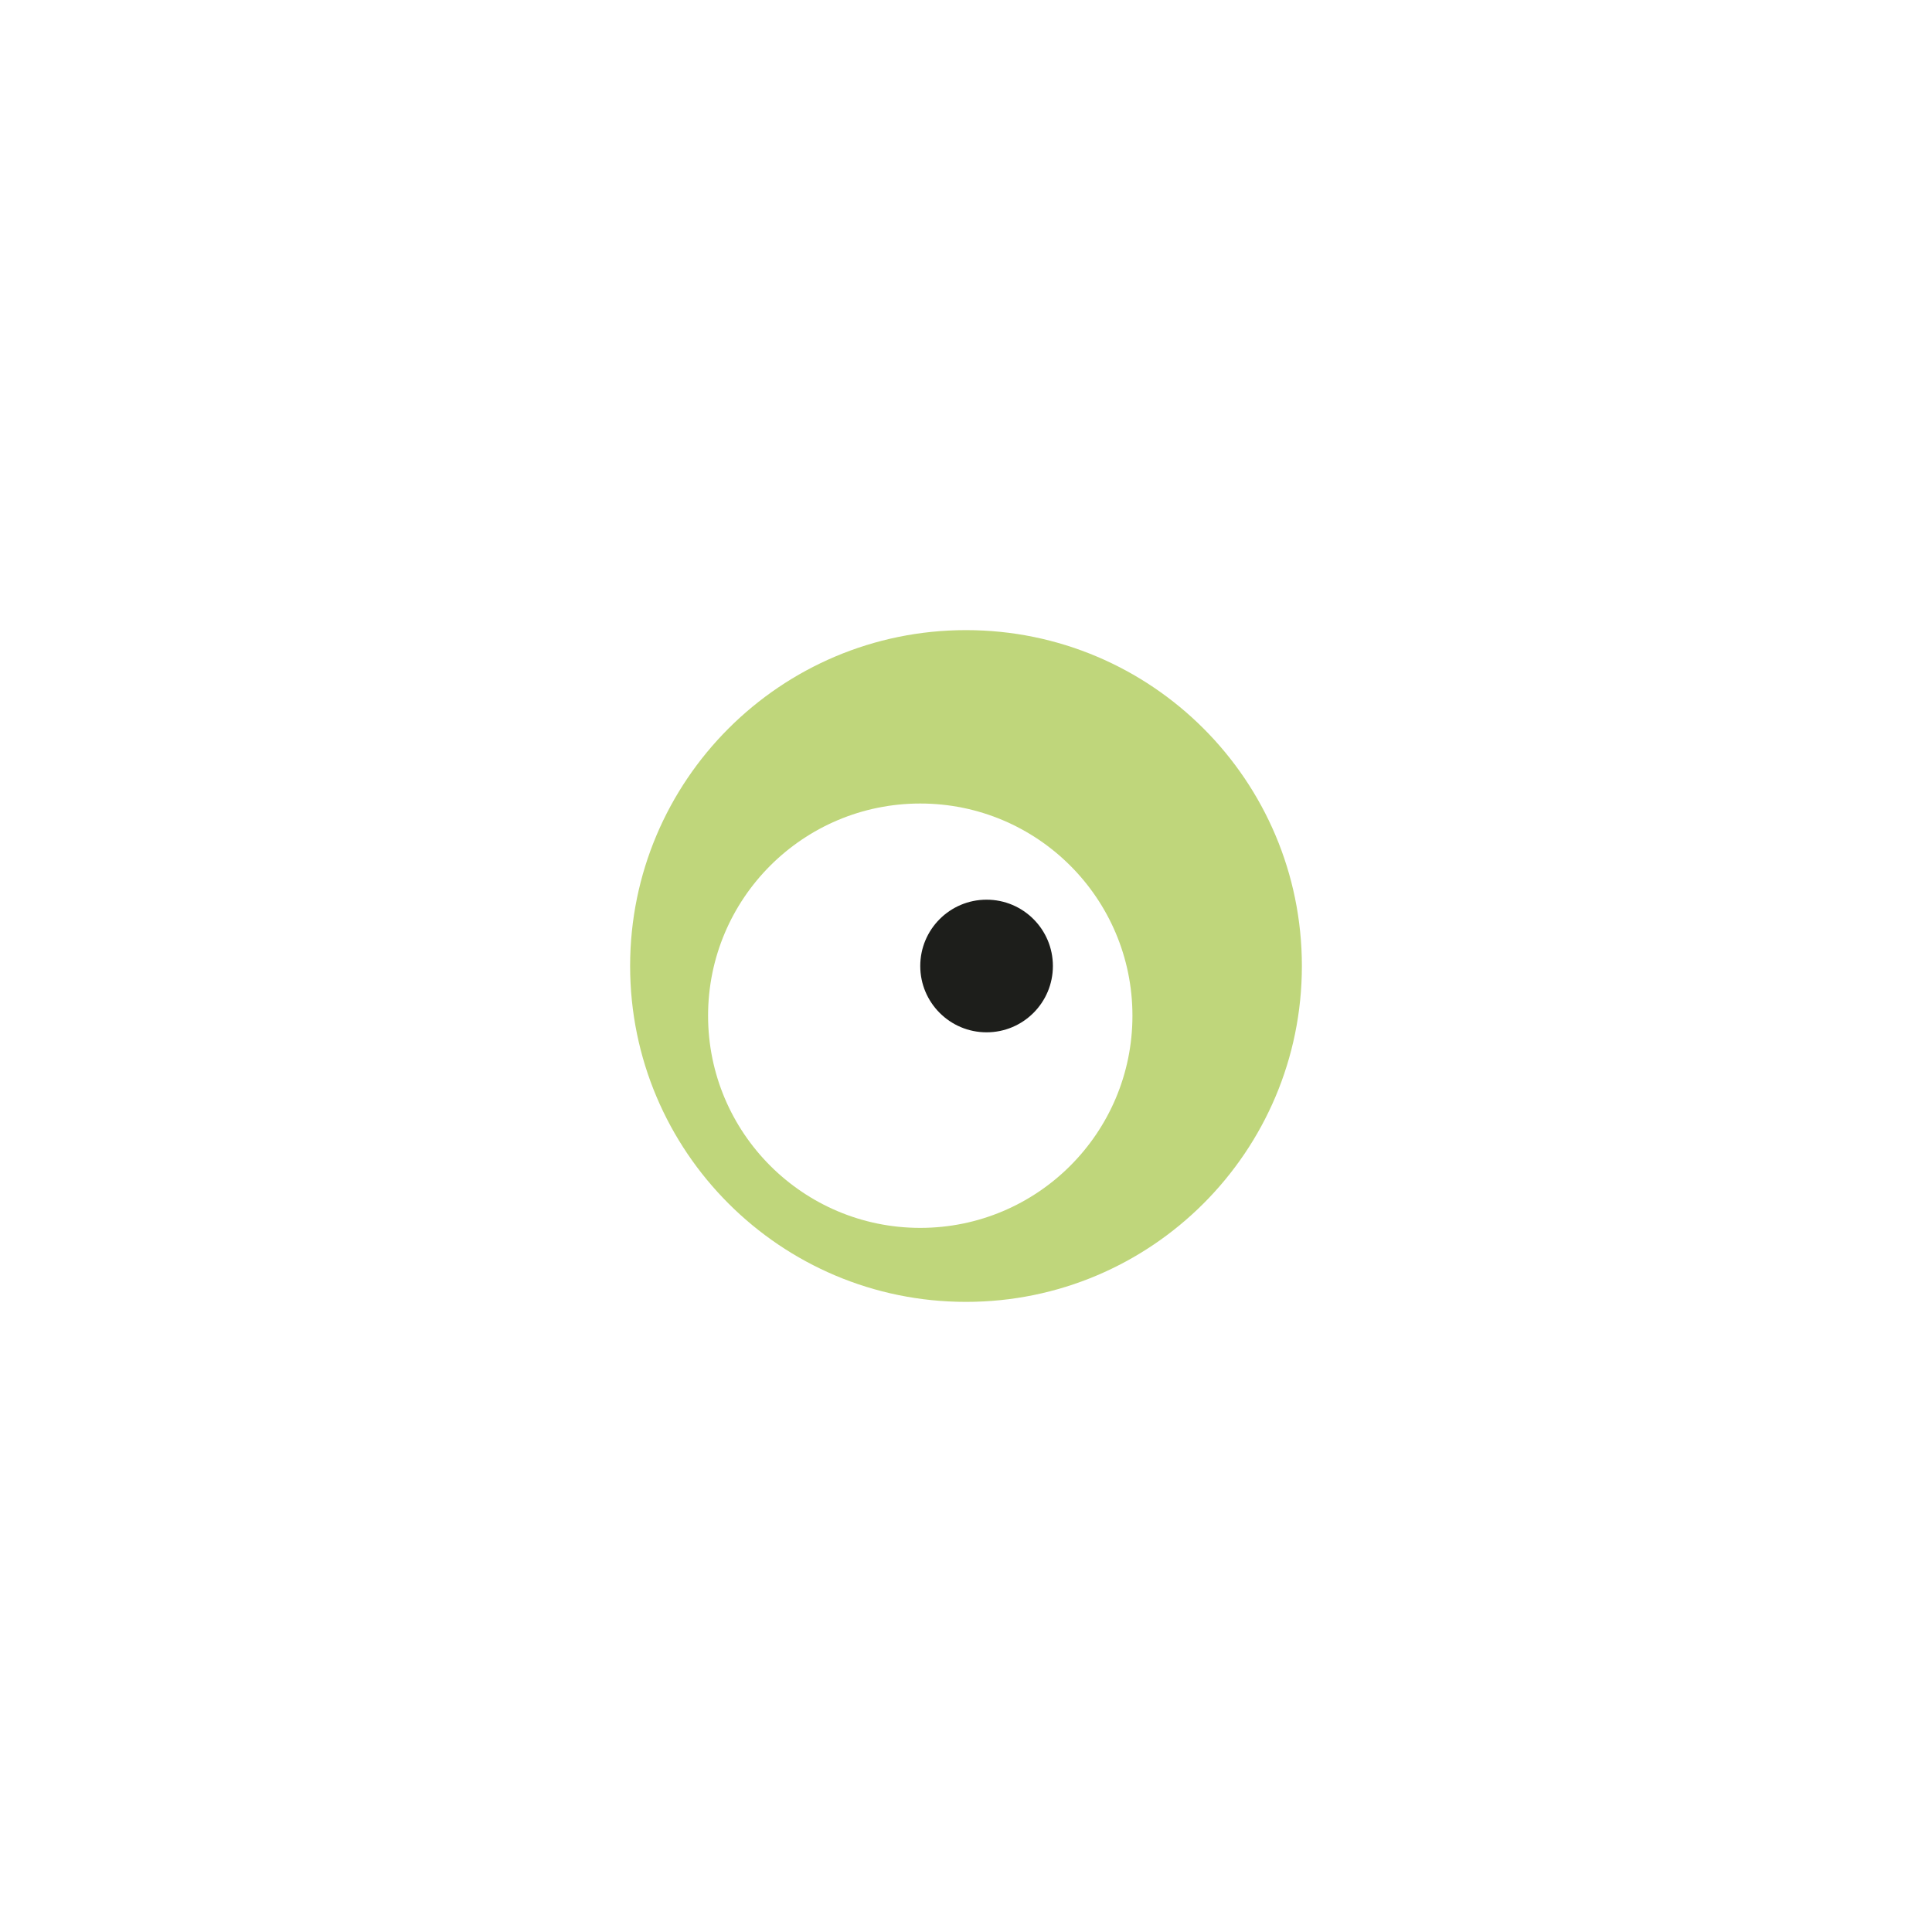<?xml version="1.0" encoding="UTF-8"?>
<svg id="_Слой_1" data-name="Слой 1" xmlns="http://www.w3.org/2000/svg" viewBox="0 0 400 400">
  <defs>
    <style>
      .cls-1 {
        fill: #bfd67b;
      }

      .cls-1, .cls-2 {
        stroke-width: 0px;
      }

      .cls-2 {
        fill: #1d1e1b;
      }
    </style>
  </defs>
  <path class="cls-1" d="M200,130.46c-38.4,0-69.54,31.13-69.54,69.54s31.13,69.54,69.54,69.54,69.54-31.13,69.54-69.54-31.13-69.54-69.54-69.54ZM190.53,254.22c-24.26,0-43.93-19.67-43.93-43.93s19.67-43.93,43.93-43.93,43.93,19.67,43.93,43.93-19.67,43.93-43.93,43.93Z"/>
  <circle class="cls-2" cx="204.26" cy="200" r="13.73"/>
</svg>
